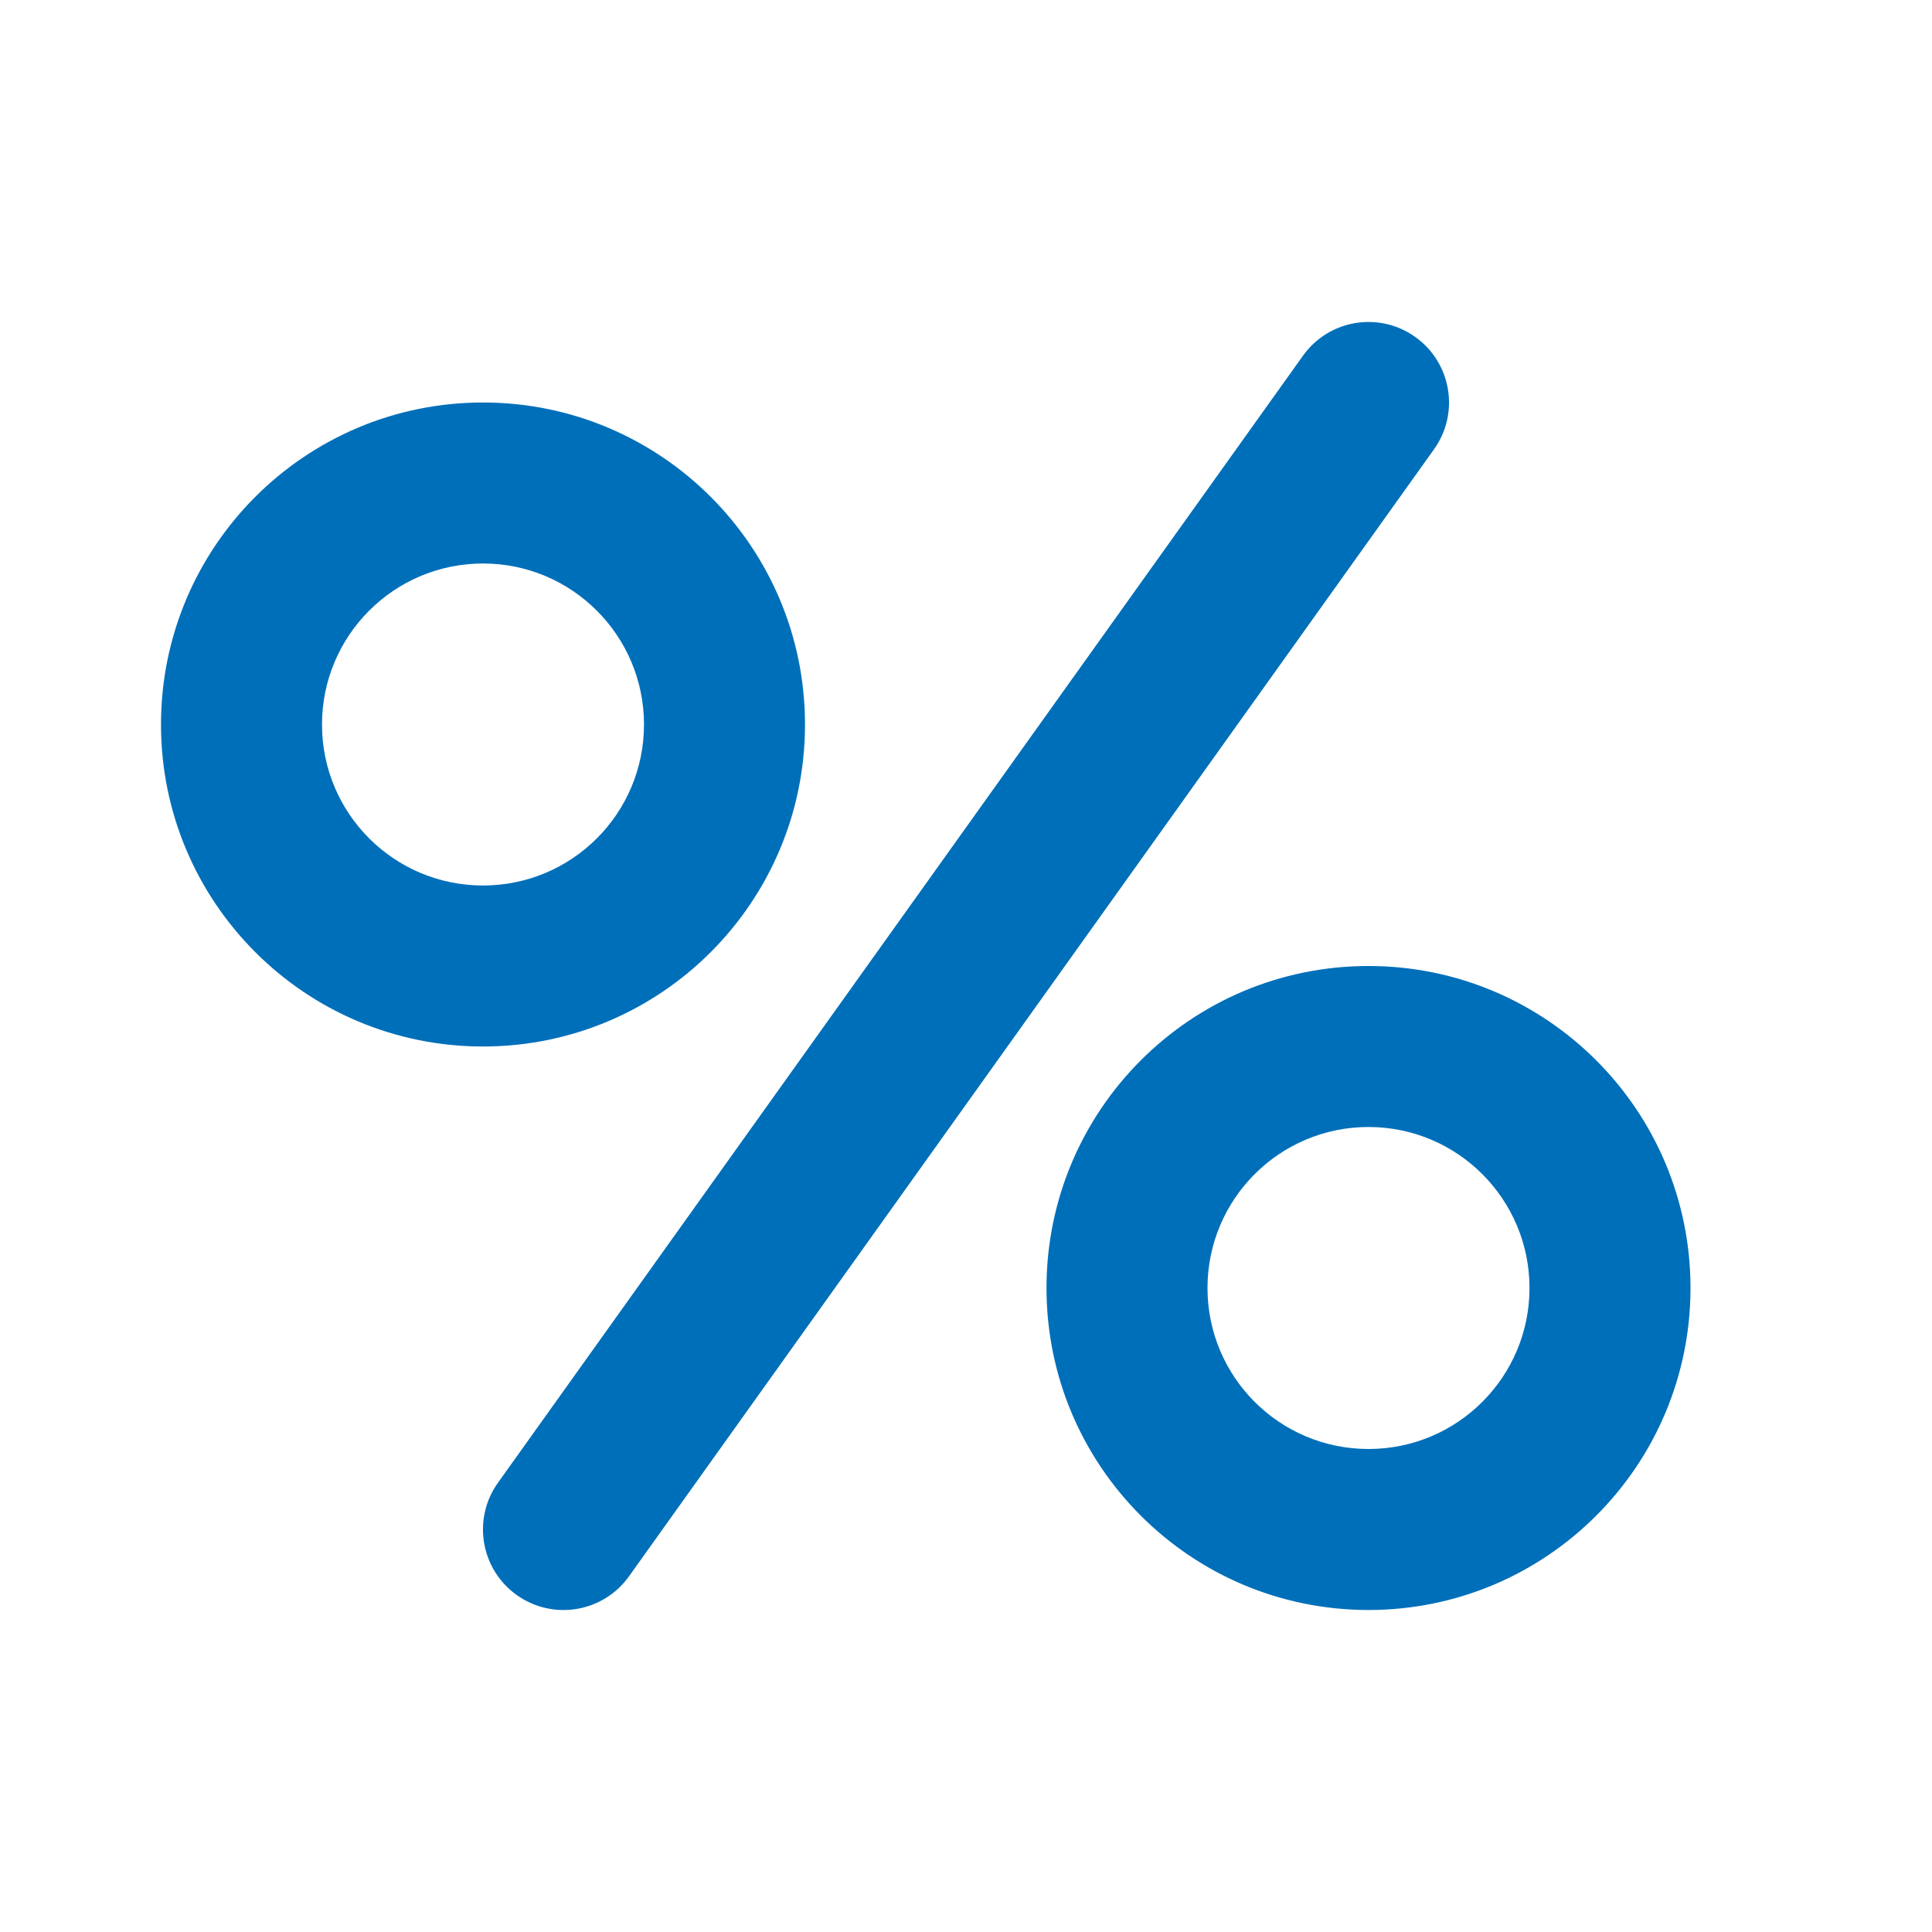 <svg width="24" height="24" viewBox="0 0 24 24" fill="none" xmlns="http://www.w3.org/2000/svg">
<path fill-rule="evenodd" clip-rule="evenodd" d="M17.581 4.186C18.031 4.507 18.135 5.132 17.814 5.581L7.814 19.581C7.493 20.031 6.868 20.135 6.419 19.814C5.969 19.493 5.865 18.868 6.186 18.419L16.186 4.419C16.507 3.969 17.132 3.865 17.581 4.186ZM17 14C15.895 14 15 14.896 15 16C15 17.105 15.895 18 17 18C18.105 18 19 17.105 19 16C19 14.896 18.105 14 17 14ZM13 16C13 13.791 14.791 12 17 12C19.209 12 21 13.791 21 16C21 18.209 19.209 20 17 20C14.791 20 13 18.209 13 16ZM4 9C4 7.896 4.895 7 6 7C7.105 7 8 7.896 8 9C8 10.105 7.105 11 6 11C4.895 11 4 10.105 4 9ZM6 5C3.791 5 2 6.791 2 9C2 11.209 3.791 13 6 13C8.209 13 10 11.209 10 9C10 6.791 8.209 5 6 5Z" fill="#006FB9"/>
</svg>
